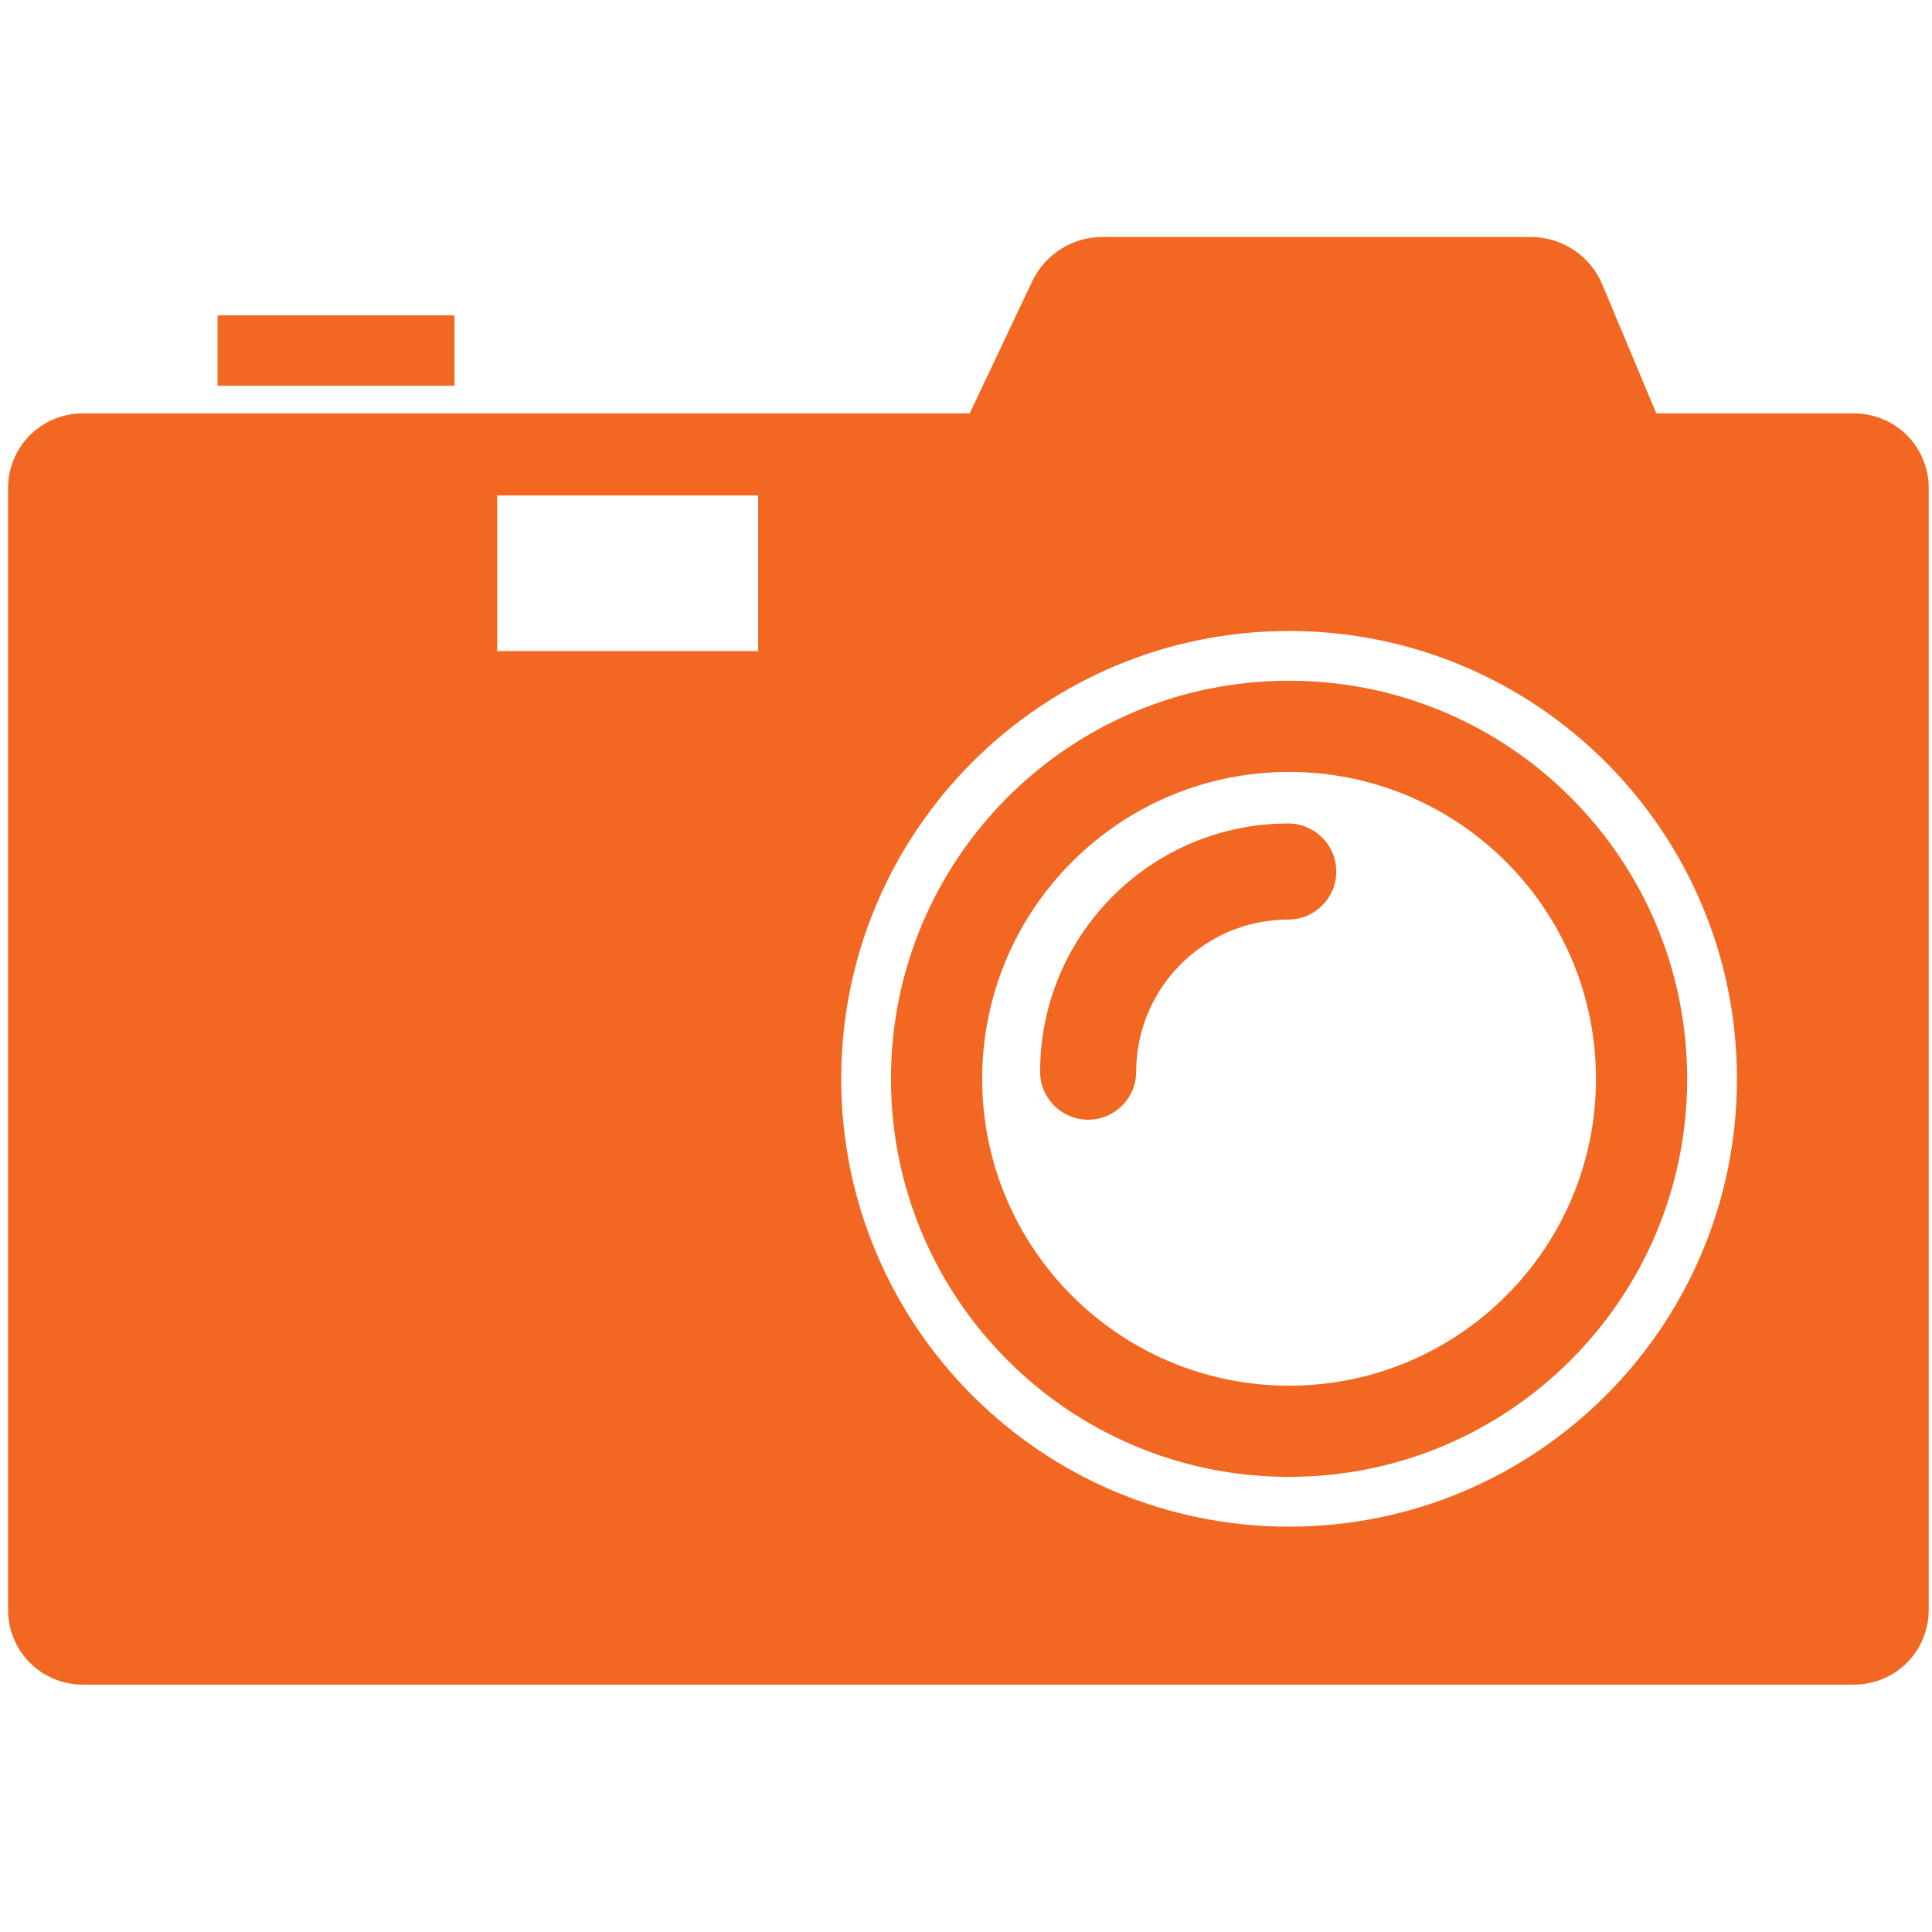 <?xml version="1.0" encoding="utf-8"?>
<!-- Generator: Adobe Illustrator 16.0.4, SVG Export Plug-In . SVG Version: 6.00 Build 0)  -->
<!DOCTYPE svg PUBLIC "-//W3C//DTD SVG 1.1//EN" "http://www.w3.org/Graphics/SVG/1.1/DTD/svg11.dtd">
<svg version="1.1" id="Layer_1" xmlns="http://www.w3.org/2000/svg" xmlns:xlink="http://www.w3.org/1999/xlink" x="0px" y="0px"
	 width="128px" height="128px" viewBox="0 0 128 128" enable-background="new 0 0 128 128" xml:space="preserve">
<path fill="#F26722" d="M127.782,32.323v74.352c0,1.301-0.526,2.57-1.444,3.489c-0.92,0.919-2.19,1.445-3.49,1.445H5.469
	c-1.3,0-2.571-0.526-3.489-1.445s-1.445-2.188-1.445-3.489V32.323c0-1.3,0.527-2.57,1.445-3.489
	c0.918-0.918,2.189-1.445,3.489-1.445h58.774l4.146-8.75c0.849-1.791,2.661-2.937,4.643-2.937h28.389
	c2.078,0,3.936,1.236,4.738,3.153l3.573,8.534h13.116c1.3,0,2.57,0.527,3.49,1.445C127.256,29.753,127.782,31.023,127.782,32.323z
	 M55.732,71.477c0.001,16.384,13.28,29.666,29.668,29.668l0,0c16.396-0.002,29.676-13.284,29.677-29.668l0,0
	c-0.001-16.394-13.282-29.672-29.677-29.673l0,0C69.014,41.804,55.733,55.083,55.732,71.477L55.732,71.477z M66.753,52.823
	c4.776-4.775,11.358-7.723,18.647-7.723l0,0c7.293,0,13.877,2.948,18.654,7.723l0,0c4.776,4.777,7.724,11.361,7.725,18.653l0,0
	c-0.001,7.286-2.948,13.869-7.725,18.646l0,0c-4.777,4.775-11.361,7.724-18.654,7.725l0,0c-7.288-0.001-13.87-2.949-18.647-7.725
	l0,0c-4.774-4.777-7.723-11.36-7.724-18.646l0,0C59.03,64.184,61.979,57.6,66.753,52.823L66.753,52.823z M85.4,51.143
	c-11.222,0-20.329,9.102-20.329,20.337c0,11.224,9.107,20.326,20.329,20.326c11.232,0,20.337-9.103,20.337-20.326
	C105.737,60.244,96.633,51.143,85.4,51.143z M30.112,20.895H14.411v4.66h15.701V20.895z M50.229,32.826H32.941v10.313h17.288V32.826
	z M68.911,71.001c0,1.758,1.423,3.182,3.182,3.182l0,0c1.758,0,3.181-1.424,3.181-3.182l0,0c0.011-5.565,4.514-10.067,10.074-10.078
	l0,0c1.758,0,3.183-1.424,3.183-3.182l0,0c0-1.757-1.425-3.182-3.183-3.182l0,0C76.27,54.562,68.913,61.919,68.911,71.001
	L68.911,71.001z"/>
<g>
</g>
<g>
</g>
<g>
</g>
<g>
</g>
<g>
</g>
<g>
</g>
</svg>
